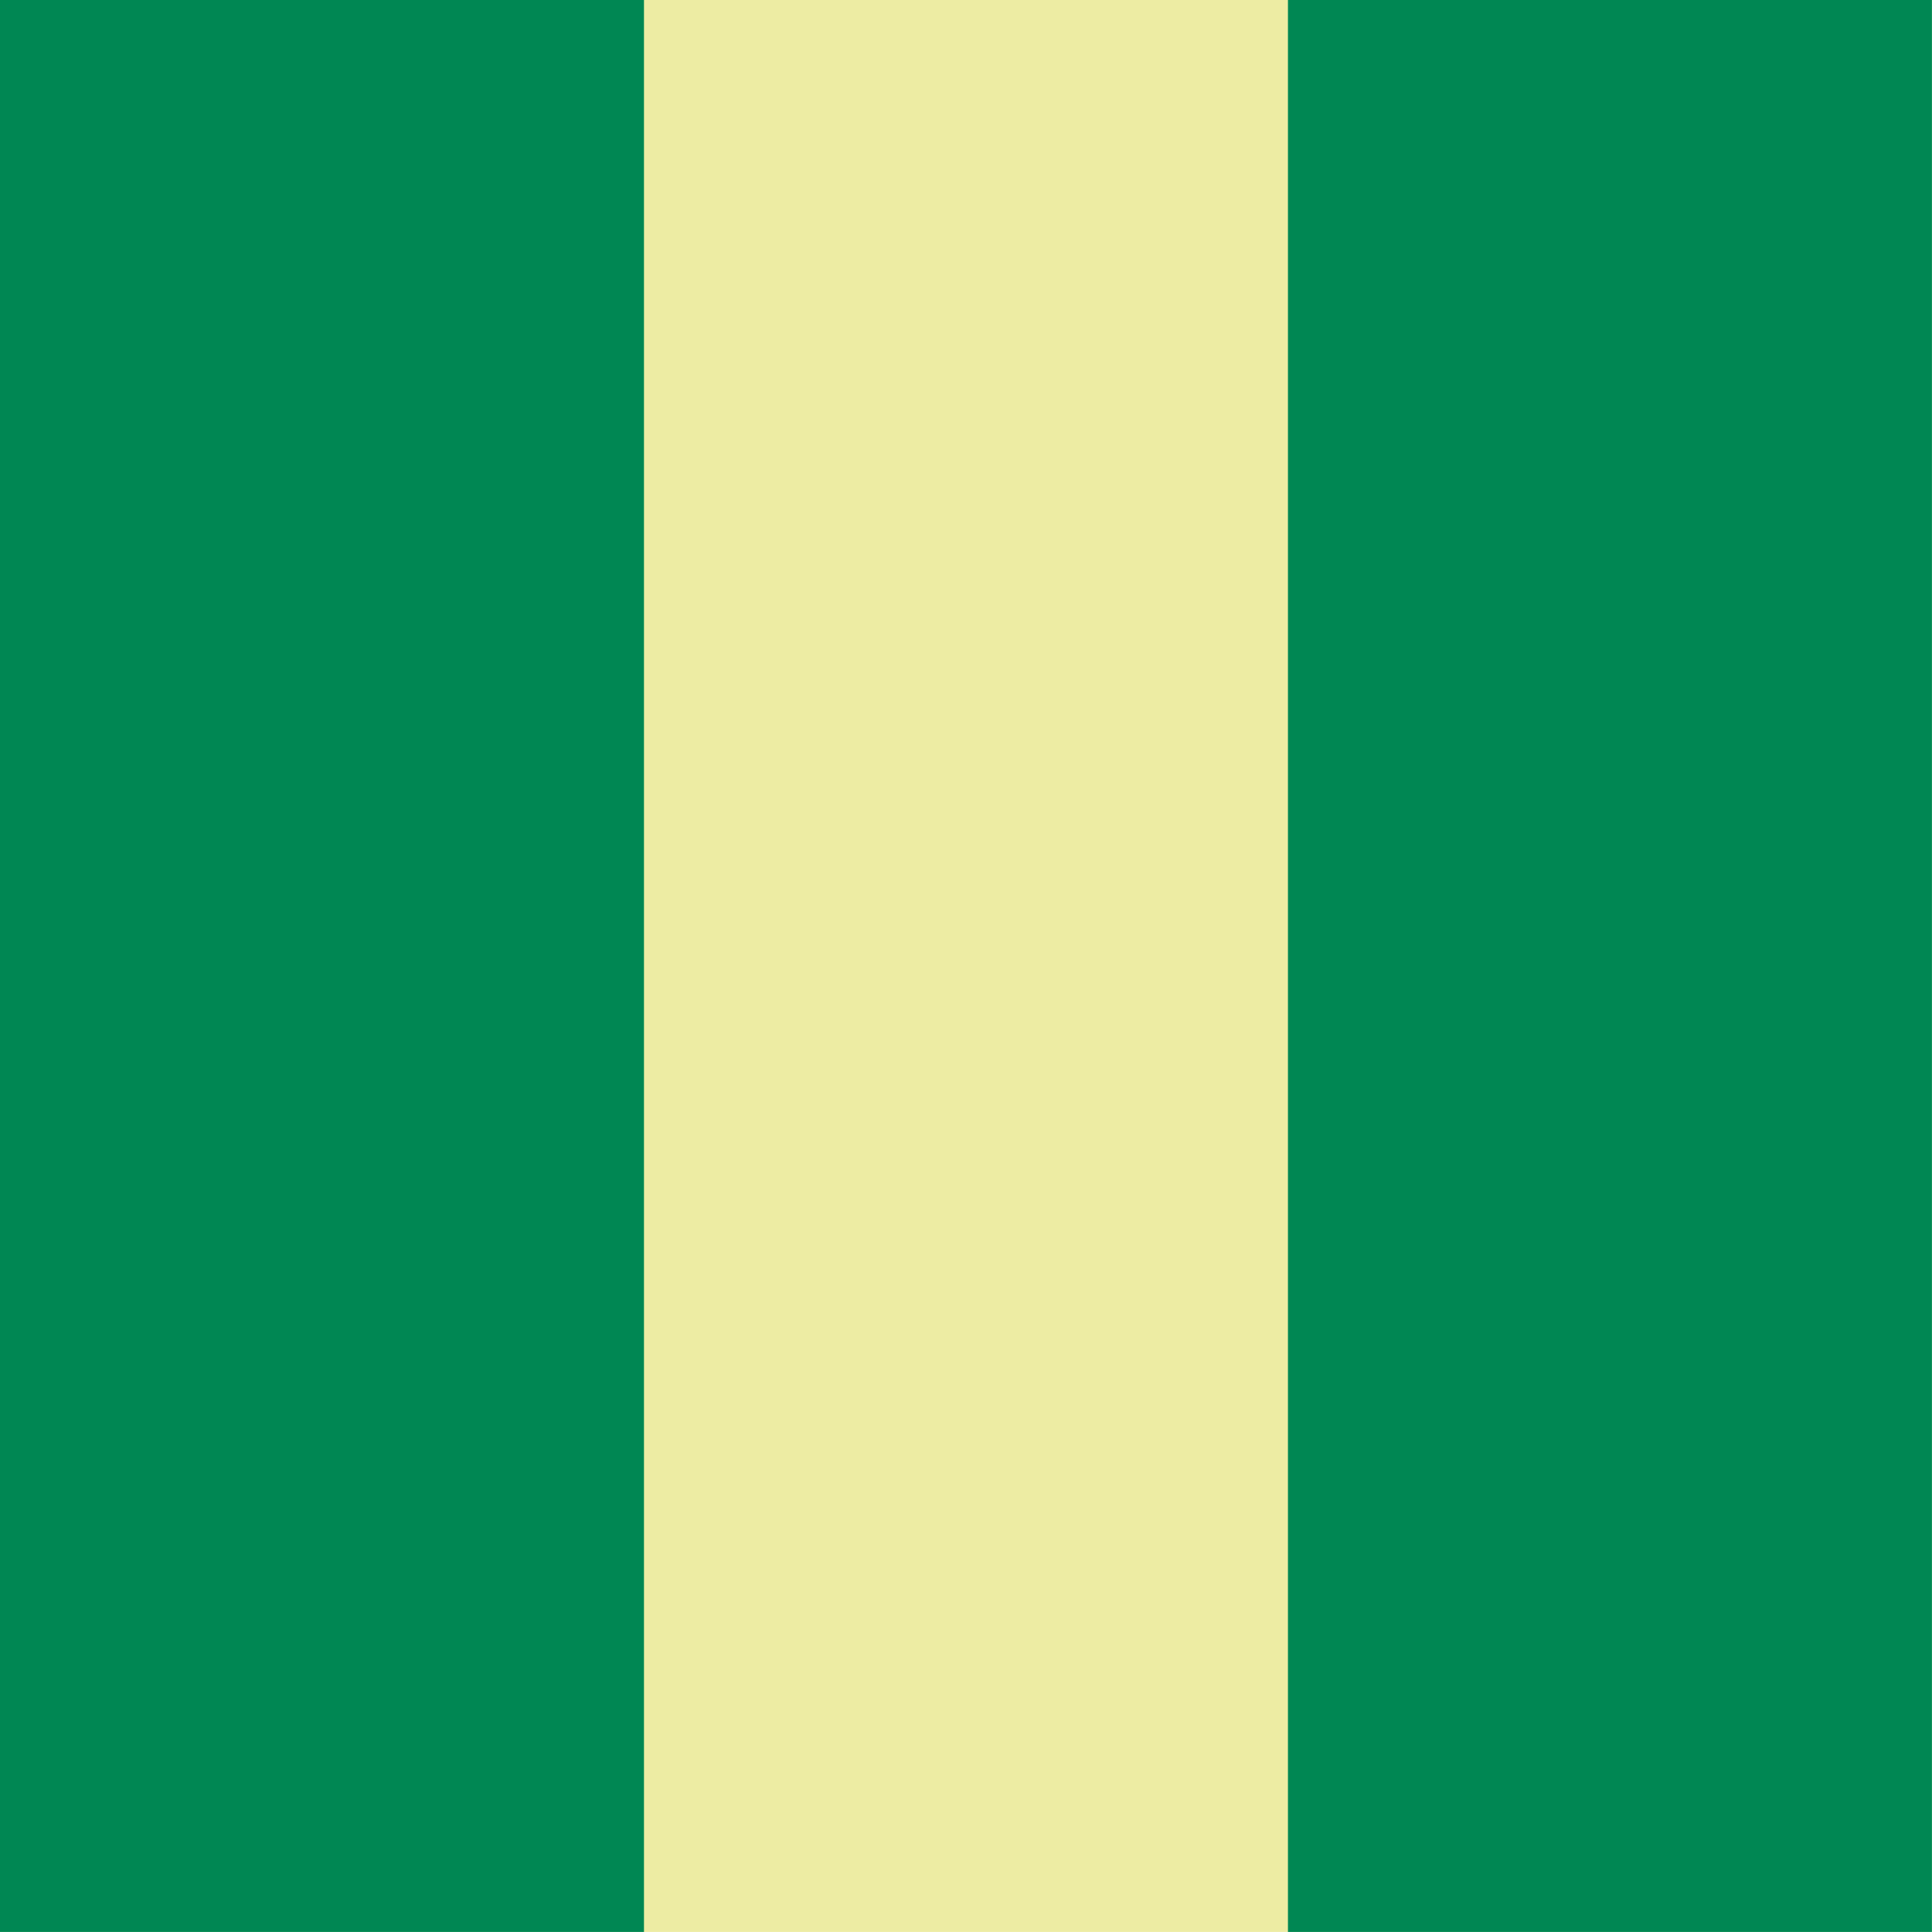 <svg xmlns="http://www.w3.org/2000/svg" height="512" width="512" id="flag-icon-css-ng">
  <g fill-rule="evenodd" stroke-width="1pt">
    <path fill="#edeca3" d="M0 0h511.98v511.984H0z"/>
    <path fill="#008753" d="M341.32 0h170.66v511.984H341.32zM0 0h170.66v511.984H0z"/>
  </g>
</svg>
